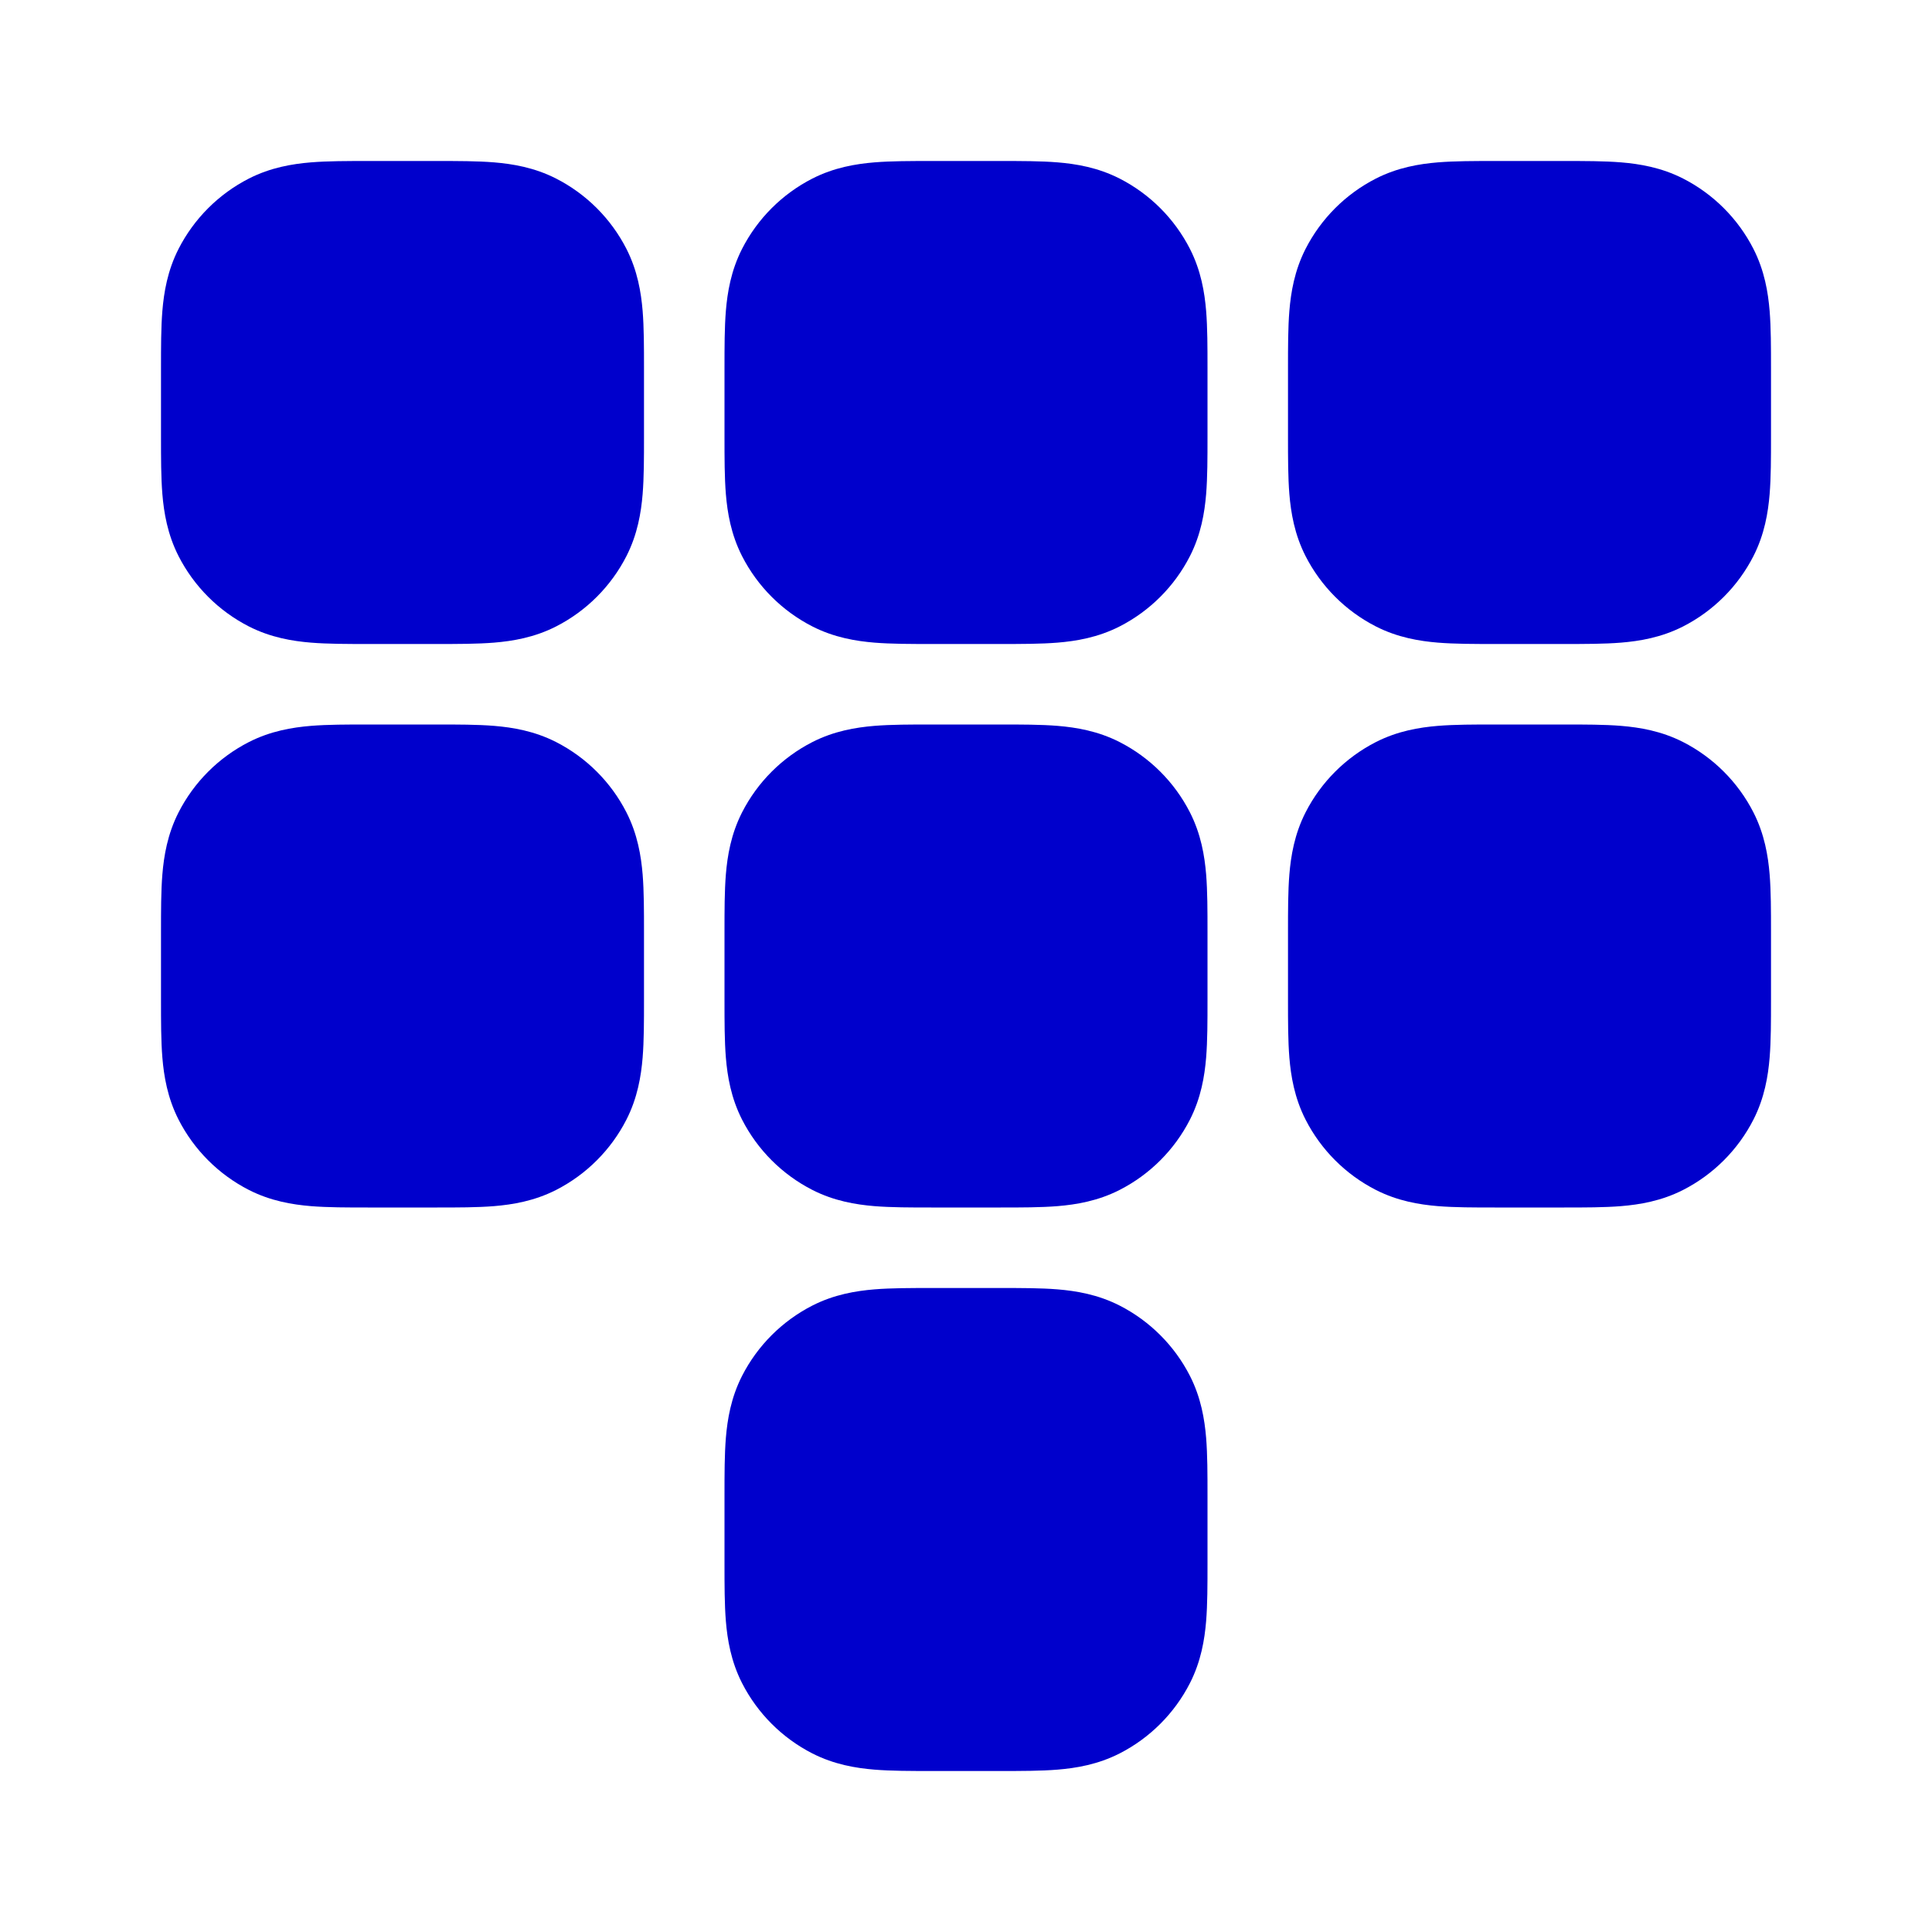 <svg width="24" height="24" viewBox="0 0 24 24" fill="none" xmlns="http://www.w3.org/2000/svg">
<path fill-rule="evenodd" clip-rule="evenodd" d="M4.568 2C4.579 2 4.589 2 4.6 2H5.4C5.411 2 5.421 2 5.432 2C5.684 2 5.93 2 6.138 2.017C6.367 2.036 6.637 2.08 6.908 2.218C7.284 2.41 7.59 2.716 7.782 3.092C7.92 3.363 7.964 3.633 7.983 3.862C8 4.07 8 4.316 8 4.568C8 4.579 8 4.589 8 4.6V5.4C8 5.411 8 5.421 8 5.432C8 5.684 8 5.93 7.983 6.138C7.964 6.367 7.92 6.637 7.782 6.908C7.59 7.284 7.284 7.59 6.908 7.782C6.637 7.92 6.367 7.964 6.138 7.983C5.93 8 5.684 8 5.432 8C5.421 8 5.411 8 5.4 8H4.6C4.589 8 4.579 8 4.568 8C4.316 8 4.07 8 3.862 7.983C3.633 7.964 3.363 7.92 3.092 7.782C2.716 7.59 2.41 7.284 2.218 6.908C2.08 6.637 2.036 6.367 2.017 6.138C2 5.93 2 5.684 2 5.432C2 5.421 2 5.411 2 5.4V4.6C2 4.589 2 4.579 2 4.568C2 4.316 2 4.07 2.017 3.862C2.036 3.633 2.08 3.363 2.218 3.092C2.41 2.716 2.716 2.41 3.092 2.218C3.363 2.08 3.633 2.036 3.862 2.017C4.07 2 4.316 2 4.568 2ZM11.568 2H12.432C12.684 2 12.93 2 13.138 2.017C13.367 2.036 13.637 2.08 13.908 2.218C14.284 2.41 14.59 2.716 14.782 3.092C14.92 3.363 14.964 3.633 14.983 3.862C15 4.07 15 4.316 15 4.568V5.432C15 5.684 15 5.93 14.983 6.138C14.964 6.367 14.92 6.637 14.782 6.908C14.59 7.284 14.284 7.59 13.908 7.782C13.637 7.92 13.367 7.964 13.138 7.983C12.93 8 12.684 8 12.432 8H11.568C11.316 8 11.07 8 10.862 7.983C10.633 7.964 10.363 7.92 10.092 7.782C9.716 7.59 9.41 7.284 9.218 6.908C9.08 6.637 9.036 6.367 9.017 6.138C9 5.93 9 5.684 9 5.432C9 5.421 9 5.411 9 5.4V4.6C9 4.589 9 4.579 9 4.568C9 4.316 9 4.07 9.017 3.862C9.036 3.633 9.08 3.363 9.218 3.092C9.41 2.716 9.716 2.41 10.092 2.218C10.363 2.08 10.633 2.036 10.862 2.017C11.07 2 11.316 2 11.568 2ZM18.568 2H19.432C19.684 2 19.93 2 20.138 2.017C20.367 2.036 20.637 2.08 20.908 2.218C21.284 2.41 21.59 2.716 21.782 3.092C21.92 3.363 21.964 3.633 21.983 3.862C22 4.07 22 4.316 22 4.568V5.432C22 5.684 22 5.93 21.983 6.138C21.964 6.367 21.92 6.637 21.782 6.908C21.59 7.284 21.284 7.59 20.908 7.782C20.637 7.92 20.367 7.964 20.138 7.983C19.93 8 19.684 8 19.432 8H18.568C18.316 8 18.07 8 17.862 7.983C17.633 7.964 17.363 7.92 17.092 7.782C16.716 7.59 16.41 7.284 16.218 6.908C16.08 6.637 16.036 6.367 16.017 6.138C16 5.93 16 5.684 16 5.432V4.568C16 4.316 16 4.07 16.017 3.862C16.036 3.633 16.08 3.363 16.218 3.092C16.41 2.716 16.716 2.41 17.092 2.218C17.363 2.08 17.633 2.036 17.862 2.017C18.07 2 18.316 2 18.568 2ZM4.568 9C4.579 9 4.589 9 4.6 9H5.4C5.411 9 5.421 9 5.432 9C5.684 9 5.93 9 6.138 9.017C6.367 9.036 6.637 9.08 6.908 9.218C7.284 9.41 7.59 9.716 7.782 10.092C7.92 10.363 7.964 10.633 7.983 10.862C8 11.07 8 11.316 8 11.568V12.432C8 12.684 8 12.93 7.983 13.138C7.964 13.367 7.92 13.637 7.782 13.908C7.59 14.284 7.284 14.59 6.908 14.782C6.637 14.92 6.367 14.964 6.138 14.983C5.93 15 5.684 15 5.432 15H4.568C4.316 15 4.07 15 3.862 14.983C3.633 14.964 3.363 14.92 3.092 14.782C2.716 14.59 2.41 14.284 2.218 13.908C2.08 13.637 2.036 13.367 2.017 13.138C2 12.93 2 12.684 2 12.432V11.568C2 11.316 2 11.07 2.017 10.862C2.036 10.633 2.08 10.363 2.218 10.092C2.41 9.716 2.716 9.41 3.092 9.218C3.363 9.08 3.633 9.036 3.862 9.017C4.07 9 4.316 9 4.568 9ZM11.568 9H12.432C12.684 9 12.93 9 13.138 9.017C13.367 9.036 13.637 9.08 13.908 9.218C14.284 9.41 14.59 9.716 14.782 10.092C14.92 10.363 14.964 10.633 14.983 10.862C15 11.07 15 11.316 15 11.568V12.432C15 12.684 15 12.93 14.983 13.138C14.964 13.367 14.92 13.637 14.782 13.908C14.59 14.284 14.284 14.59 13.908 14.782C13.637 14.92 13.367 14.964 13.138 14.983C12.93 15 12.684 15 12.432 15H11.568C11.316 15 11.07 15 10.862 14.983C10.633 14.964 10.363 14.92 10.092 14.782C9.716 14.59 9.41 14.284 9.218 13.908C9.08 13.637 9.036 13.367 9.017 13.138C9 12.93 9 12.684 9 12.432V11.568C9 11.316 9 11.07 9.017 10.862C9.036 10.633 9.08 10.363 9.218 10.092C9.41 9.716 9.716 9.41 10.092 9.218C10.363 9.08 10.633 9.036 10.862 9.017C11.07 9 11.316 9 11.568 9ZM18.568 9H19.432C19.684 9 19.93 9 20.138 9.017C20.367 9.036 20.637 9.08 20.908 9.218C21.284 9.41 21.59 9.716 21.782 10.092C21.92 10.363 21.964 10.633 21.983 10.862C22 11.07 22 11.316 22 11.568V12.432C22 12.684 22 12.93 21.983 13.138C21.964 13.367 21.92 13.637 21.782 13.908C21.59 14.284 21.284 14.59 20.908 14.782C20.637 14.92 20.367 14.964 20.138 14.983C19.93 15 19.684 15 19.432 15H18.568C18.316 15 18.07 15 17.862 14.983C17.633 14.964 17.363 14.92 17.092 14.782C16.716 14.59 16.41 14.284 16.218 13.908C16.08 13.637 16.036 13.367 16.017 13.138C16 12.93 16 12.684 16 12.432V11.568C16 11.316 16 11.07 16.017 10.862C16.036 10.633 16.08 10.363 16.218 10.092C16.41 9.716 16.716 9.41 17.092 9.218C17.363 9.08 17.633 9.036 17.862 9.017C18.07 9 18.316 9 18.568 9ZM11.568 16H12.432C12.684 16 12.93 16 13.138 16.017C13.367 16.036 13.637 16.08 13.908 16.218C14.284 16.41 14.59 16.716 14.782 17.092C14.92 17.363 14.964 17.633 14.983 17.862C15 18.07 15 18.316 15 18.568V19.432C15 19.684 15 19.93 14.983 20.138C14.964 20.367 14.92 20.637 14.782 20.908C14.59 21.284 14.284 21.59 13.908 21.782C13.637 21.92 13.367 21.964 13.138 21.983C12.93 22 12.684 22 12.432 22H11.568C11.316 22 11.07 22 10.862 21.983C10.633 21.964 10.363 21.92 10.092 21.782C9.716 21.59 9.41 21.284 9.218 20.908C9.08 20.637 9.036 20.367 9.017 20.138C9 19.93 9 19.684 9 19.432V18.568C9 18.316 9 18.07 9.017 17.862C9.036 17.633 9.08 17.363 9.218 17.092C9.41 16.716 9.716 16.41 10.092 16.218C10.363 16.08 10.633 16.036 10.862 16.017C11.07 16 11.316 16 11.568 16Z" fill="#0000CC"/>
</svg>
